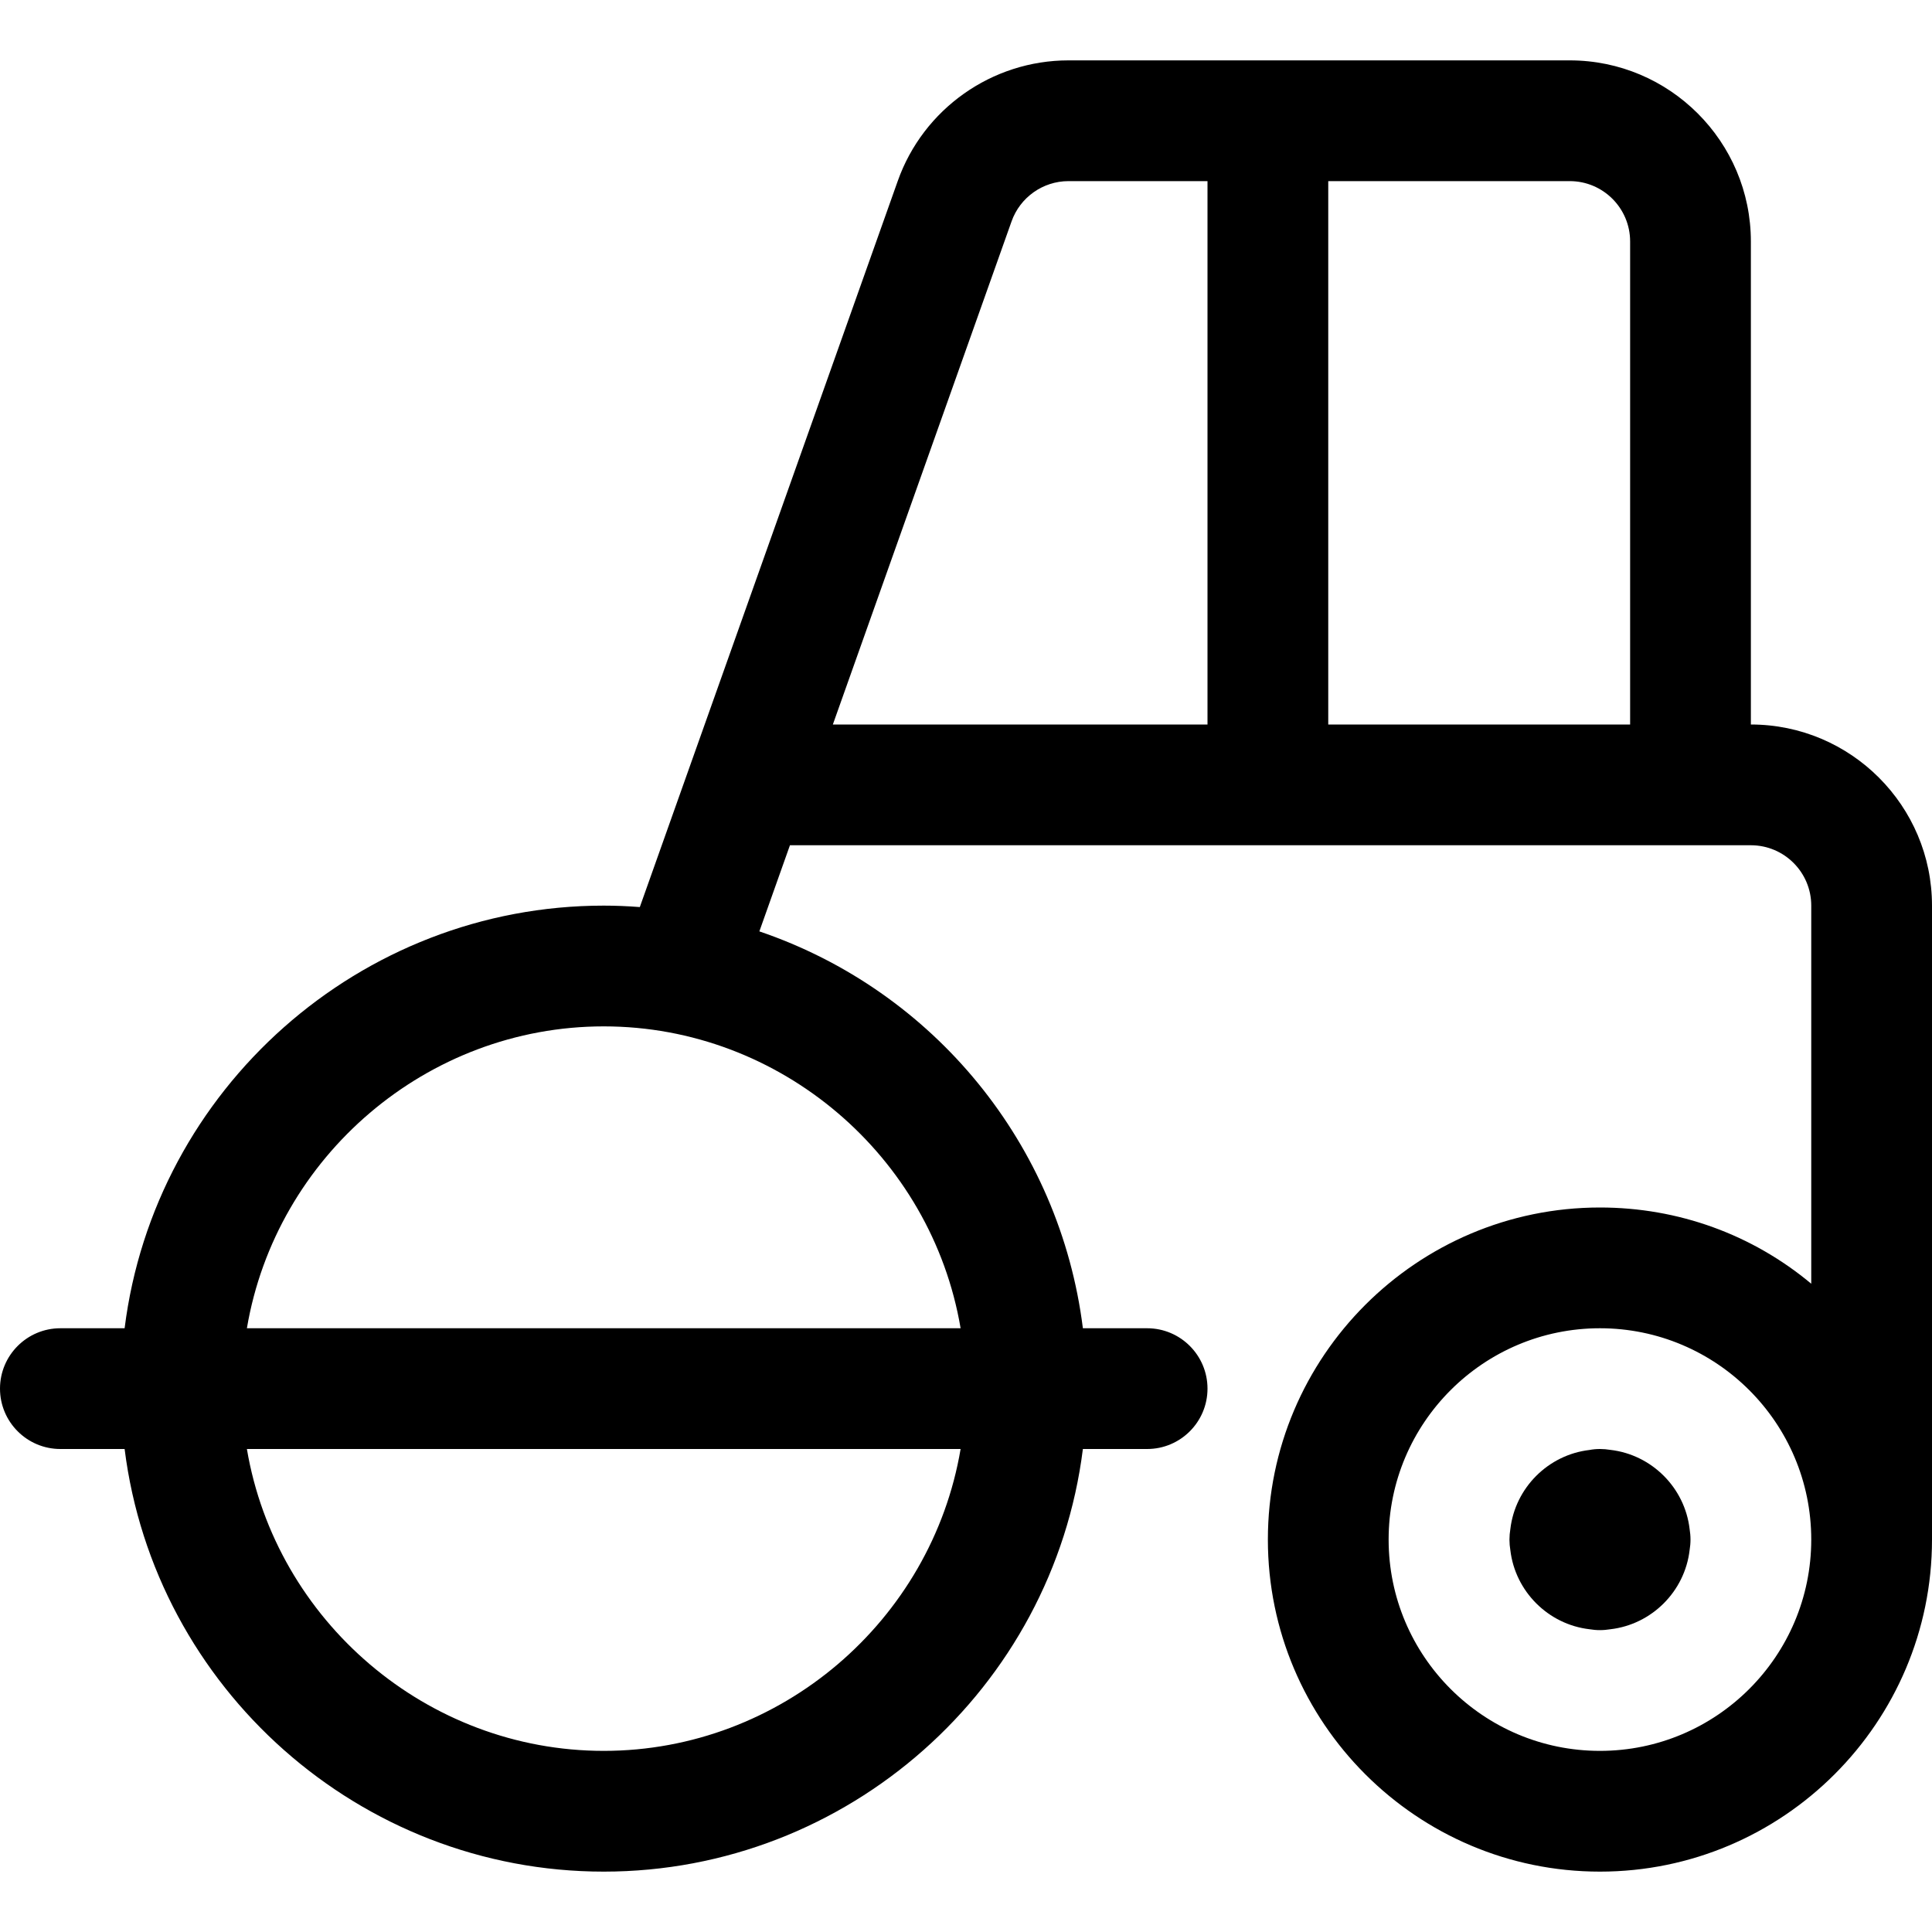 <?xml version="1.0" encoding="utf-8"?>
<!-- Generator: Adobe Illustrator 22.1.0, SVG Export Plug-In . SVG Version: 6.00 Build 0)  -->
<svg version="1.1" id="Layer_1" xmlns="http://www.w3.org/2000/svg" xmlns:xlink="http://www.w3.org/1999/xlink" x="0px" y="0px"
	 viewBox="0 0 24 24" style="enable-background:new 0 0 24 24;" xml:space="preserve">
<title>heavy-equipment-flattener</title>
<g>
	<path d="M19.875,20.25c-0.044,0-0.088-0.004-0.13-0.011c-0.513-0.06-0.923-0.47-0.983-0.983c-0.007-0.042-0.011-0.086-0.011-0.13
		s0.004-0.088,0.011-0.131c0.06-0.513,0.47-0.923,0.983-0.983C19.787,18.004,19.831,18,19.875,18s0.088,0.004,0.131,0.011
		c0.513,0.06,0.923,0.47,0.983,0.983C20.996,19.037,21,19.081,21,19.125s-0.004,0.088-0.011,0.131
		c-0.06,0.513-0.47,0.923-0.983,0.983C19.963,20.246,19.919,20.25,19.875,20.25z"/>
	<path d="M19.875,23.25c-2.274,0-4.125-1.851-4.125-4.125S17.601,15,19.875,15c0.976,0,1.894,0.337,2.625,0.947V11.25
		c0-0.414-0.336-0.75-0.75-0.75H9.813l-0.38,1.07c2.172,0.738,3.734,2.652,4.019,4.93h0.798c0.414,0,0.75,0.336,0.75,0.75
		S14.664,18,14.25,18h-0.798c-0.372,2.971-2.921,5.25-5.952,5.25S1.921,20.971,1.548,18H0.75C0.336,18,0,17.664,0,17.25
		s0.336-0.75,0.75-0.75h0.798c0.372-2.971,2.922-5.25,5.952-5.25c0.146,0,0.296,0.006,0.448,0.018l3.204-9.019
		c0.317-0.896,1.169-1.499,2.121-1.499H19.5c1.241,0,2.25,1.009,2.25,2.25v6C22.991,9,24,10.009,24,11.25v7.875
		C24,21.399,22.149,23.25,19.875,23.25z M19.875,16.5c-1.448,0-2.625,1.177-2.625,2.625s1.177,2.625,2.625,2.625
		s2.625-1.177,2.625-2.625S21.323,16.5,19.875,16.5z M3.067,18c0.361,2.133,2.234,3.75,4.433,3.75s4.072-1.617,4.433-3.75H3.067z
		 M11.933,16.5c-0.361-2.133-2.234-3.75-4.433-3.75s-4.072,1.617-4.433,3.75H11.933z M20.25,9V3c0-0.414-0.336-0.75-0.75-0.75h-3V9
		H20.25z M15,9V2.25h-1.727c-0.317,0-0.601,0.201-0.707,0.5L10.346,9H15z"/>
</g>
</svg>

